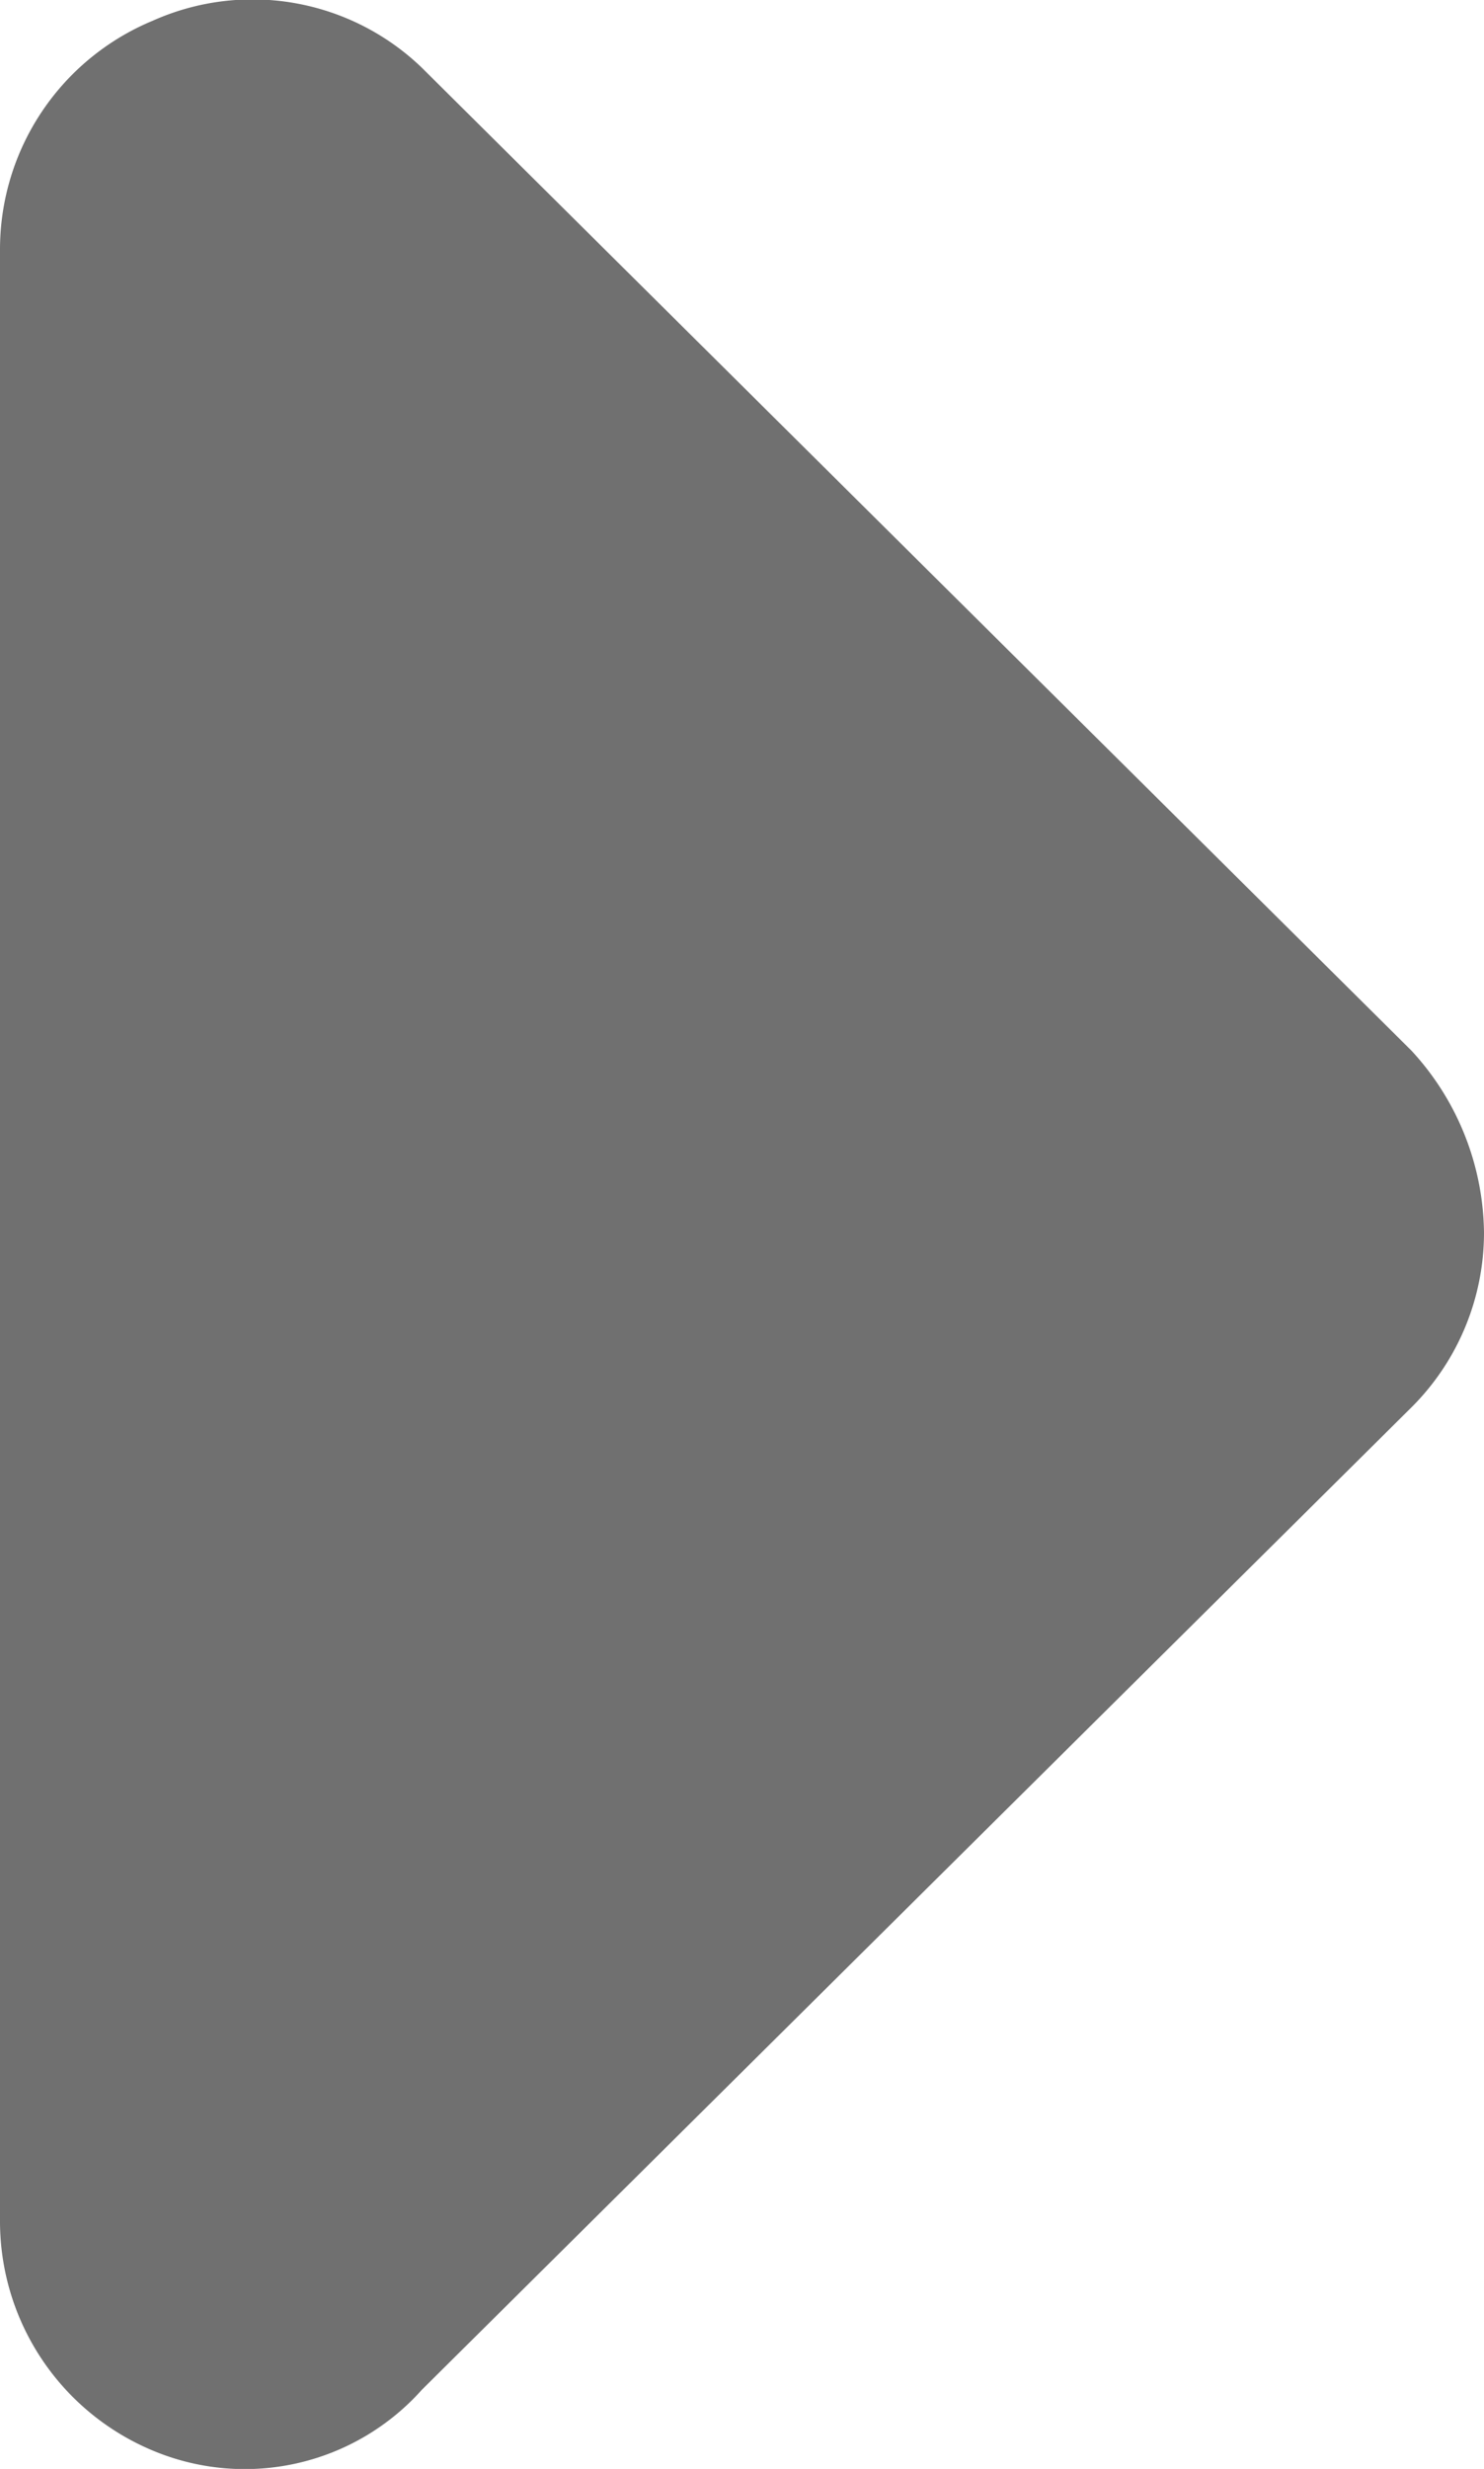 <svg xmlns="http://www.w3.org/2000/svg" width="9.5" height="15.8" viewBox="0 0 9.5 15.8">
  <path id="rightpagination" d="M15.4,194.7,9.11,201.035a1.744,1.744,0,0,1-1.163.465,1.578,1.578,0,0,1-1.12-.464L.539,194.7a1.52,1.52,0,0,1-.388-1.723A1.59,1.59,0,0,1,1.614,192H14.236a1.584,1.584,0,0,1,1.464.977A1.563,1.563,0,0,1,15.4,194.7Z" transform="translate(-192 15.833) rotate(-90)" fill="#707070"/>
</svg>
